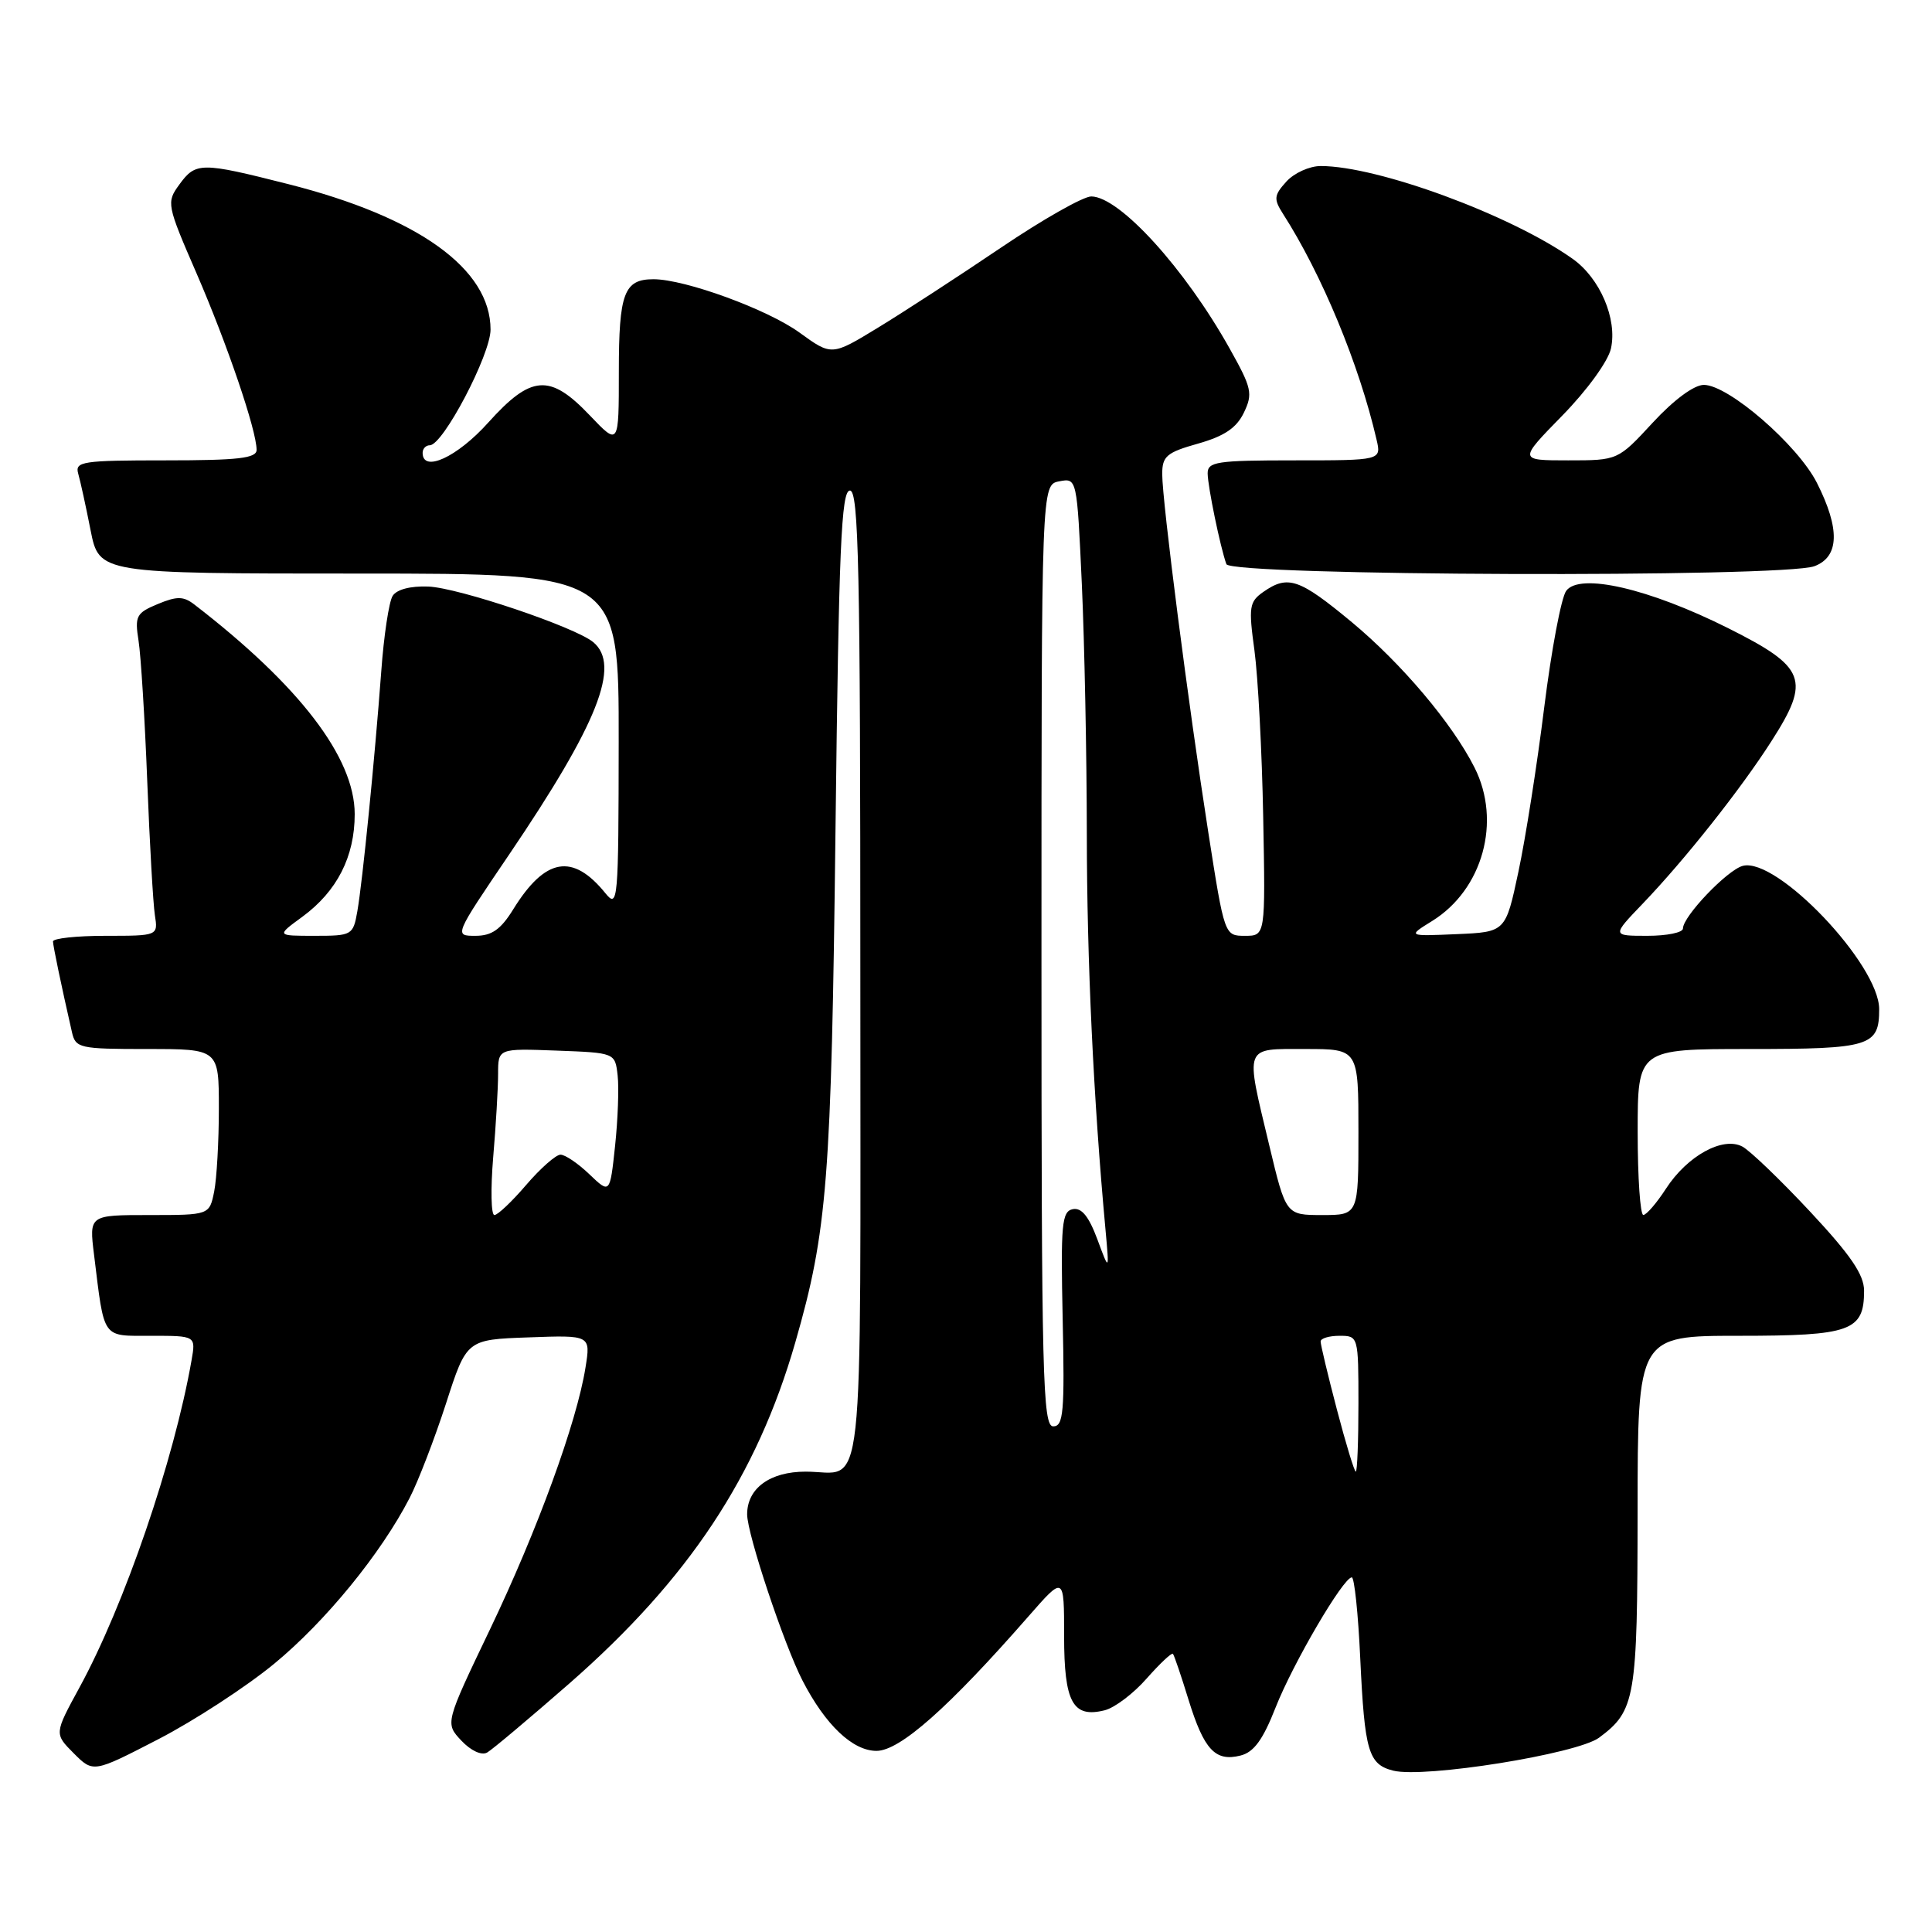 <?xml version="1.0" encoding="UTF-8" standalone="no"?>
<!DOCTYPE svg PUBLIC "-//W3C//DTD SVG 1.1//EN" "http://www.w3.org/Graphics/SVG/1.1/DTD/svg11.dtd" >
<svg xmlns="http://www.w3.org/2000/svg" xmlns:xlink="http://www.w3.org/1999/xlink" version="1.1" viewBox="0 0 256 256">
 <g >
 <path fill="currentColor"
d=" M 36.35 220.44 C 43.15 214.83 50.47 205.87 54.27 198.50 C 55.41 196.30 57.57 190.68 59.09 186.00 C 61.83 177.50 61.83 177.50 70.05 177.21 C 78.27 176.91 78.27 176.91 77.58 181.21 C 76.43 188.45 71.20 202.79 64.94 215.87 C 58.97 228.34 58.97 228.34 61.13 230.64 C 62.39 231.98 63.81 232.64 64.55 232.22 C 65.24 231.82 70.13 227.71 75.43 223.08 C 91.25 209.23 100.28 195.60 105.38 177.88 C 109.63 163.09 110.16 156.44 110.71 109.75 C 111.15 72.62 111.47 65.00 112.62 65.00 C 113.78 65.00 114.00 75.30 114.00 129.39 C 114.00 201.25 114.69 195.00 106.75 195.00 C 102.02 195.00 99.00 197.21 99.00 200.66 C 99.00 203.27 103.90 217.97 106.35 222.71 C 109.38 228.58 112.99 232.00 116.14 232.00 C 119.23 232.00 125.69 226.28 136.31 214.14 C 141.00 208.78 141.00 208.78 141.00 216.77 C 141.00 225.58 142.15 227.68 146.38 226.62 C 147.70 226.29 150.21 224.39 151.95 222.40 C 153.70 220.42 155.26 218.95 155.42 219.14 C 155.59 219.34 156.52 222.08 157.49 225.24 C 159.54 231.86 161.03 233.46 164.37 232.62 C 166.14 232.18 167.34 230.54 169.02 226.26 C 171.32 220.41 177.99 209.02 179.12 209.01 C 179.46 209.00 179.97 213.84 180.24 219.75 C 180.82 232.08 181.32 233.79 184.61 234.62 C 188.73 235.65 208.97 232.41 211.89 230.25 C 216.70 226.67 216.97 225.09 216.99 200.25 C 217.00 177.00 217.00 177.00 230.43 177.00 C 245.24 177.00 247.00 176.37 247.00 171.03 C 247.00 168.91 245.23 166.31 239.87 160.57 C 235.95 156.37 231.90 152.48 230.88 151.93 C 228.29 150.55 223.57 153.15 220.74 157.52 C 219.51 159.42 218.16 160.98 217.75 160.99 C 217.34 160.99 217.00 156.05 217.00 150.00 C 217.00 139.00 217.00 139.00 231.80 139.00 C 247.84 139.00 249.00 138.64 249.00 133.72 C 249.00 127.80 235.45 113.55 230.93 114.73 C 228.88 115.27 223.00 121.42 223.00 123.03 C 223.00 123.57 220.88 124.00 218.29 124.00 C 213.58 124.00 213.58 124.00 217.66 119.75 C 223.25 113.92 230.67 104.56 234.73 98.20 C 239.95 90.06 239.31 88.41 229.00 83.24 C 218.50 77.98 209.31 75.86 207.53 78.29 C 206.87 79.19 205.57 86.12 204.62 93.71 C 203.68 101.29 202.14 111.10 201.20 115.50 C 199.50 123.50 199.50 123.50 193.00 123.78 C 186.50 124.06 186.50 124.06 189.76 122.04 C 196.48 117.88 198.98 108.82 195.38 101.70 C 192.43 95.86 185.73 87.93 179.11 82.43 C 172.16 76.67 170.66 76.15 167.40 78.43 C 165.53 79.74 165.43 80.42 166.22 86.18 C 166.69 89.66 167.22 99.59 167.38 108.25 C 167.68 124.00 167.68 124.00 164.97 124.00 C 162.25 124.00 162.25 124.00 160.10 110.25 C 157.47 93.43 154.00 66.47 154.00 62.81 C 154.00 60.45 154.59 59.95 158.75 58.78 C 162.24 57.79 163.85 56.70 164.82 54.68 C 166.03 52.16 165.87 51.42 162.95 46.21 C 157.01 35.58 148.37 26.08 144.61 26.03 C 143.57 26.01 138.17 29.07 132.61 32.83 C 127.05 36.59 119.73 41.35 116.35 43.41 C 110.20 47.16 110.20 47.16 105.94 44.07 C 101.69 40.99 90.77 37.00 86.59 37.00 C 82.69 37.00 82.00 38.84 82.00 49.24 C 82.00 59.08 82.00 59.08 78.15 55.04 C 72.86 49.48 70.39 49.66 64.69 56.00 C 60.58 60.58 56.00 62.68 56.00 60.00 C 56.00 59.45 56.43 59.00 56.95 59.00 C 58.70 59.00 65.00 47.00 65.00 43.67 C 65.00 35.64 55.45 28.77 38.21 24.40 C 26.61 21.46 25.94 21.46 23.75 24.47 C 22.04 26.82 22.09 27.12 26.03 36.19 C 30.10 45.57 34.00 57.03 34.00 59.61 C 34.00 60.72 31.59 61.00 21.93 61.00 C 10.92 61.00 9.91 61.15 10.36 62.75 C 10.64 63.71 11.38 67.09 12.00 70.25 C 13.14 76.00 13.14 76.00 47.57 76.00 C 82.00 76.00 82.00 76.00 81.98 98.25 C 81.96 119.49 81.88 120.40 80.23 118.37 C 75.88 113.00 72.24 113.64 68.00 120.50 C 66.35 123.17 65.16 124.00 63.00 124.00 C 60.16 124.00 60.16 124.00 67.45 113.25 C 79.22 95.88 82.29 88.15 78.61 85.09 C 76.19 83.08 60.76 77.88 56.75 77.72 C 54.37 77.63 52.55 78.11 52.02 78.97 C 51.54 79.75 50.86 84.23 50.52 88.94 C 49.65 100.63 48.04 116.81 47.35 120.75 C 46.79 123.92 46.65 124.00 41.69 124.00 C 36.61 124.00 36.61 124.00 40.06 121.48 C 44.66 118.10 47.00 113.52 47.00 107.88 C 47.00 100.39 39.70 90.85 25.75 80.10 C 24.31 78.99 23.45 78.98 20.90 80.04 C 18.06 81.22 17.84 81.63 18.36 84.91 C 18.67 86.89 19.19 95.25 19.51 103.50 C 19.83 111.75 20.29 119.74 20.52 121.25 C 20.95 124.00 20.95 124.00 13.97 124.00 C 10.14 124.00 7.01 124.34 7.02 124.75 C 7.05 125.42 8.08 130.39 9.53 136.75 C 10.01 138.89 10.51 139.00 19.52 139.00 C 29.00 139.00 29.00 139.00 29.00 146.88 C 29.00 151.21 28.72 156.16 28.38 157.88 C 27.75 161.00 27.75 161.00 19.78 161.00 C 11.81 161.00 11.81 161.00 12.46 166.25 C 13.86 177.60 13.43 177.00 20.05 177.00 C 25.95 177.00 25.95 177.00 25.38 180.25 C 23.06 193.50 16.48 212.71 10.52 223.62 C 7.19 229.73 7.19 229.73 9.77 232.32 C 12.36 234.91 12.36 234.91 20.99 230.45 C 25.73 228.00 32.65 223.49 36.35 220.44 Z  M 240.43 75.02 C 243.73 73.77 243.83 70.07 240.75 63.98 C 238.20 58.95 229.03 51.00 225.77 51.00 C 224.47 51.00 221.79 52.98 219.00 56.00 C 214.38 61.00 214.38 61.00 207.79 61.00 C 201.21 61.00 201.21 61.00 207.01 55.07 C 210.30 51.71 213.09 47.86 213.46 46.18 C 214.32 42.26 212.00 36.84 208.36 34.28 C 200.13 28.46 182.57 22.00 175.00 22.00 C 173.52 22.00 171.47 22.93 170.45 24.06 C 168.81 25.87 168.75 26.37 169.99 28.31 C 175.15 36.35 180.11 48.33 182.40 58.25 C 183.04 61.00 183.04 61.00 171.52 61.00 C 161.21 61.00 160.00 61.18 160.02 62.75 C 160.05 64.52 161.68 72.45 162.50 74.75 C 163.05 76.32 236.36 76.57 240.43 75.02 Z  M 177.14 186.75 C 175.95 182.21 174.98 178.16 174.99 177.75 C 174.99 177.34 176.12 177.00 177.50 177.00 C 179.98 177.00 180.00 177.07 180.00 186.00 C 180.00 190.95 179.84 195.00 179.65 195.00 C 179.46 195.00 178.33 191.29 177.14 186.75 Z  M 138.00 126.62 C 138.00 64.23 138.00 64.23 140.35 63.78 C 142.70 63.33 142.70 63.33 143.35 77.42 C 143.70 85.16 144.00 100.05 144.01 110.50 C 144.02 127.27 144.89 145.69 146.49 163.00 C 146.99 168.50 146.99 168.50 145.40 164.20 C 144.27 161.17 143.31 159.99 142.15 160.22 C 140.69 160.52 140.54 162.21 140.81 174.78 C 141.08 187.12 140.91 189.00 139.56 189.00 C 138.16 189.00 138.00 182.44 138.00 126.62 Z  M 65.35 153.35 C 65.71 149.14 66.00 144.17 66.00 142.31 C 66.00 138.92 66.00 138.92 73.75 139.21 C 81.50 139.50 81.50 139.50 81.84 142.50 C 82.03 144.14 81.87 148.35 81.50 151.85 C 80.82 158.20 80.82 158.20 78.10 155.60 C 76.61 154.17 74.89 153.00 74.27 153.00 C 73.66 153.00 71.62 154.80 69.73 157.00 C 67.85 159.20 65.95 161.00 65.51 161.00 C 65.07 161.00 65.00 157.56 65.35 153.35 Z  M 168.18 151.75 C 164.98 138.37 164.74 139.00 173.00 139.00 C 180.00 139.00 180.00 139.00 180.00 150.00 C 180.00 161.00 180.00 161.00 175.20 161.00 C 170.39 161.00 170.39 161.00 168.18 151.75 Z "/>
</g>
</svg>